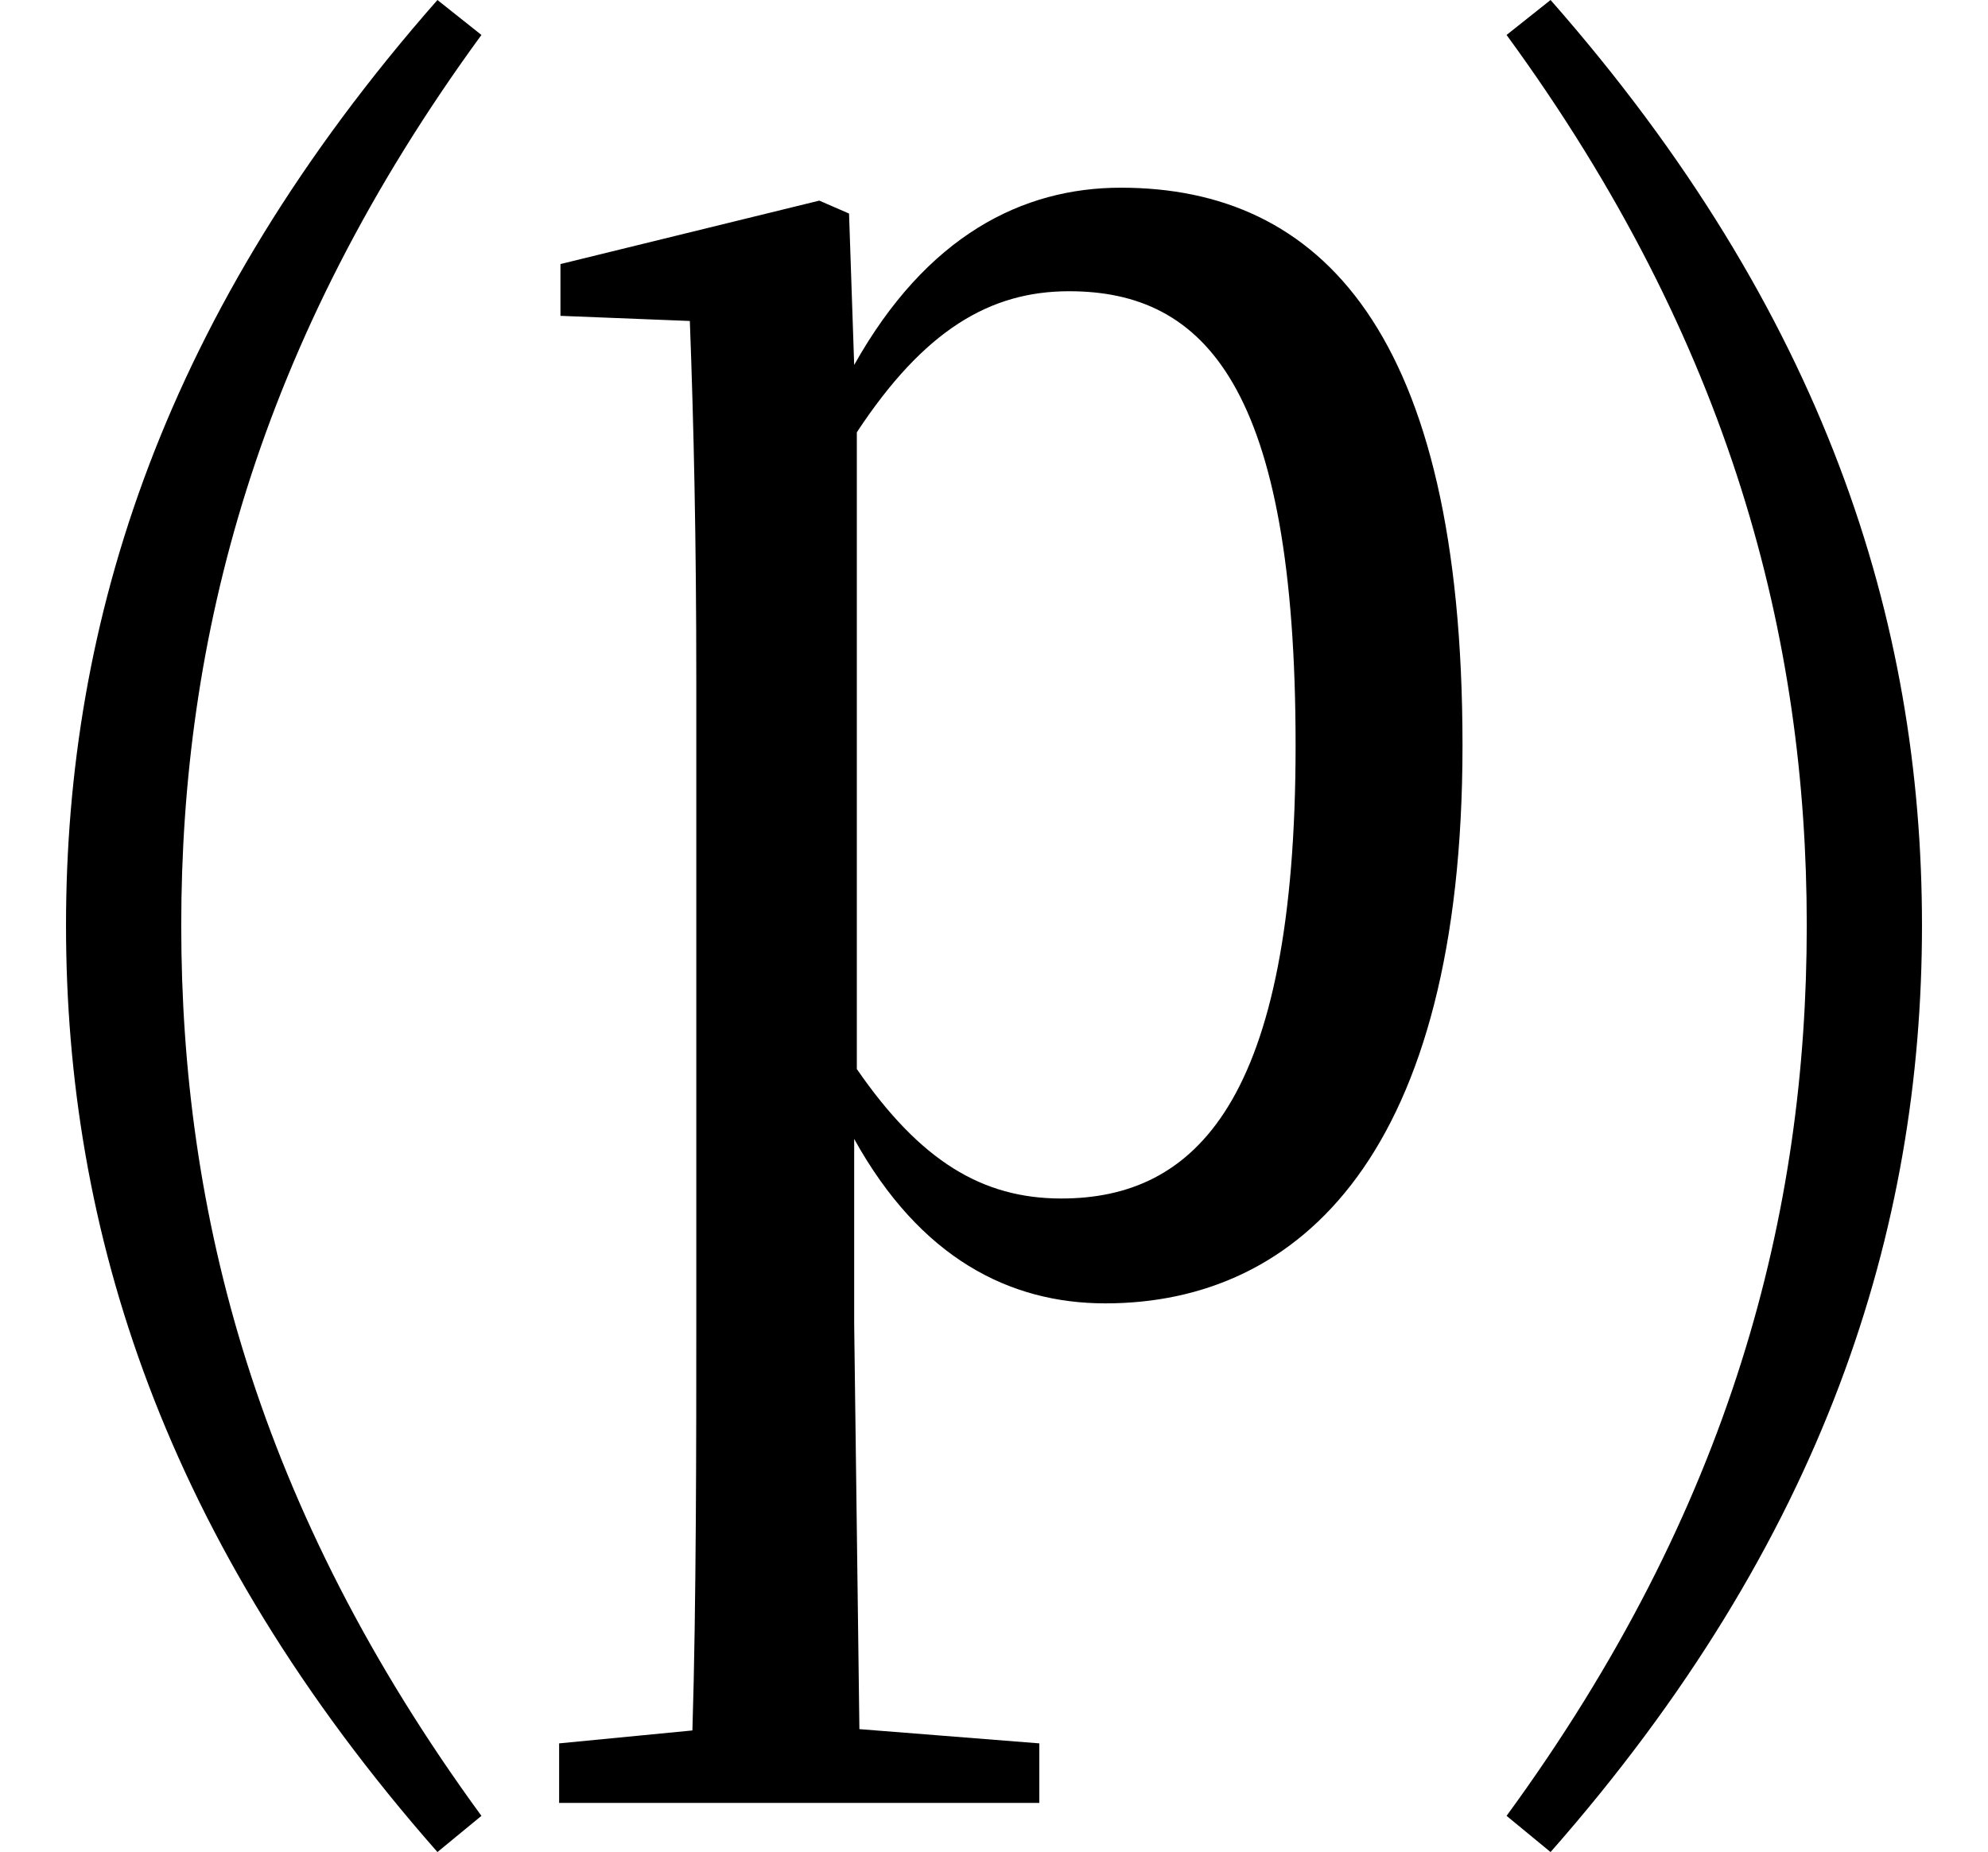<svg height="22.359" viewBox="0 0 24 22.359" width="24" xmlns="http://www.w3.org/2000/svg">
<path d="M21.812,9.125 C21.812,5.656 20.906,2.094 18.188,-1.625 L18.719,-2.062 C22.031,1.703 23.203,5.453 23.203,9.125 C23.203,12.797 22.031,16.531 18.719,20.297 L18.188,19.875 C20.906,16.156 21.812,12.578 21.812,9.125 Z M2.188,9.125 C2.188,12.578 3.094,16.156 5.812,19.875 L5.281,20.297 C1.969,16.531 0.797,12.797 0.797,9.125 C0.797,5.453 1.969,1.703 5.281,-2.062 L5.812,-1.625 C3.094,2.094 2.188,5.656 2.188,9.125 Z M13.344,4.562 C15.703,4.562 17.656,6.391 17.656,11.297 C17.656,16.297 15.938,18.031 13.531,18.031 C12.344,18.031 11.188,17.453 10.312,15.891 L10.25,17.719 L9.891,17.875 L6.766,17.109 L6.766,16.484 L8.328,16.422 C8.375,15.172 8.406,13.797 8.406,12.078 L8.406,4.312 C8.406,2.953 8.406,0.906 8.359,-0.594 L6.75,-0.75 L6.75,-1.469 L12.547,-1.469 L12.547,-0.75 L10.375,-0.578 L10.312,4.312 L10.312,6.547 C11.109,5.109 12.188,4.562 13.344,4.562 Z M10.344,15.078 C11.156,16.312 11.953,16.781 12.906,16.781 C14.547,16.781 15.641,15.625 15.641,11.297 C15.641,6.984 14.422,5.828 12.812,5.828 C11.859,5.828 11.109,6.281 10.344,7.391 Z" transform="translate(0, 20.297) scale(1, -1)"/>
</svg>